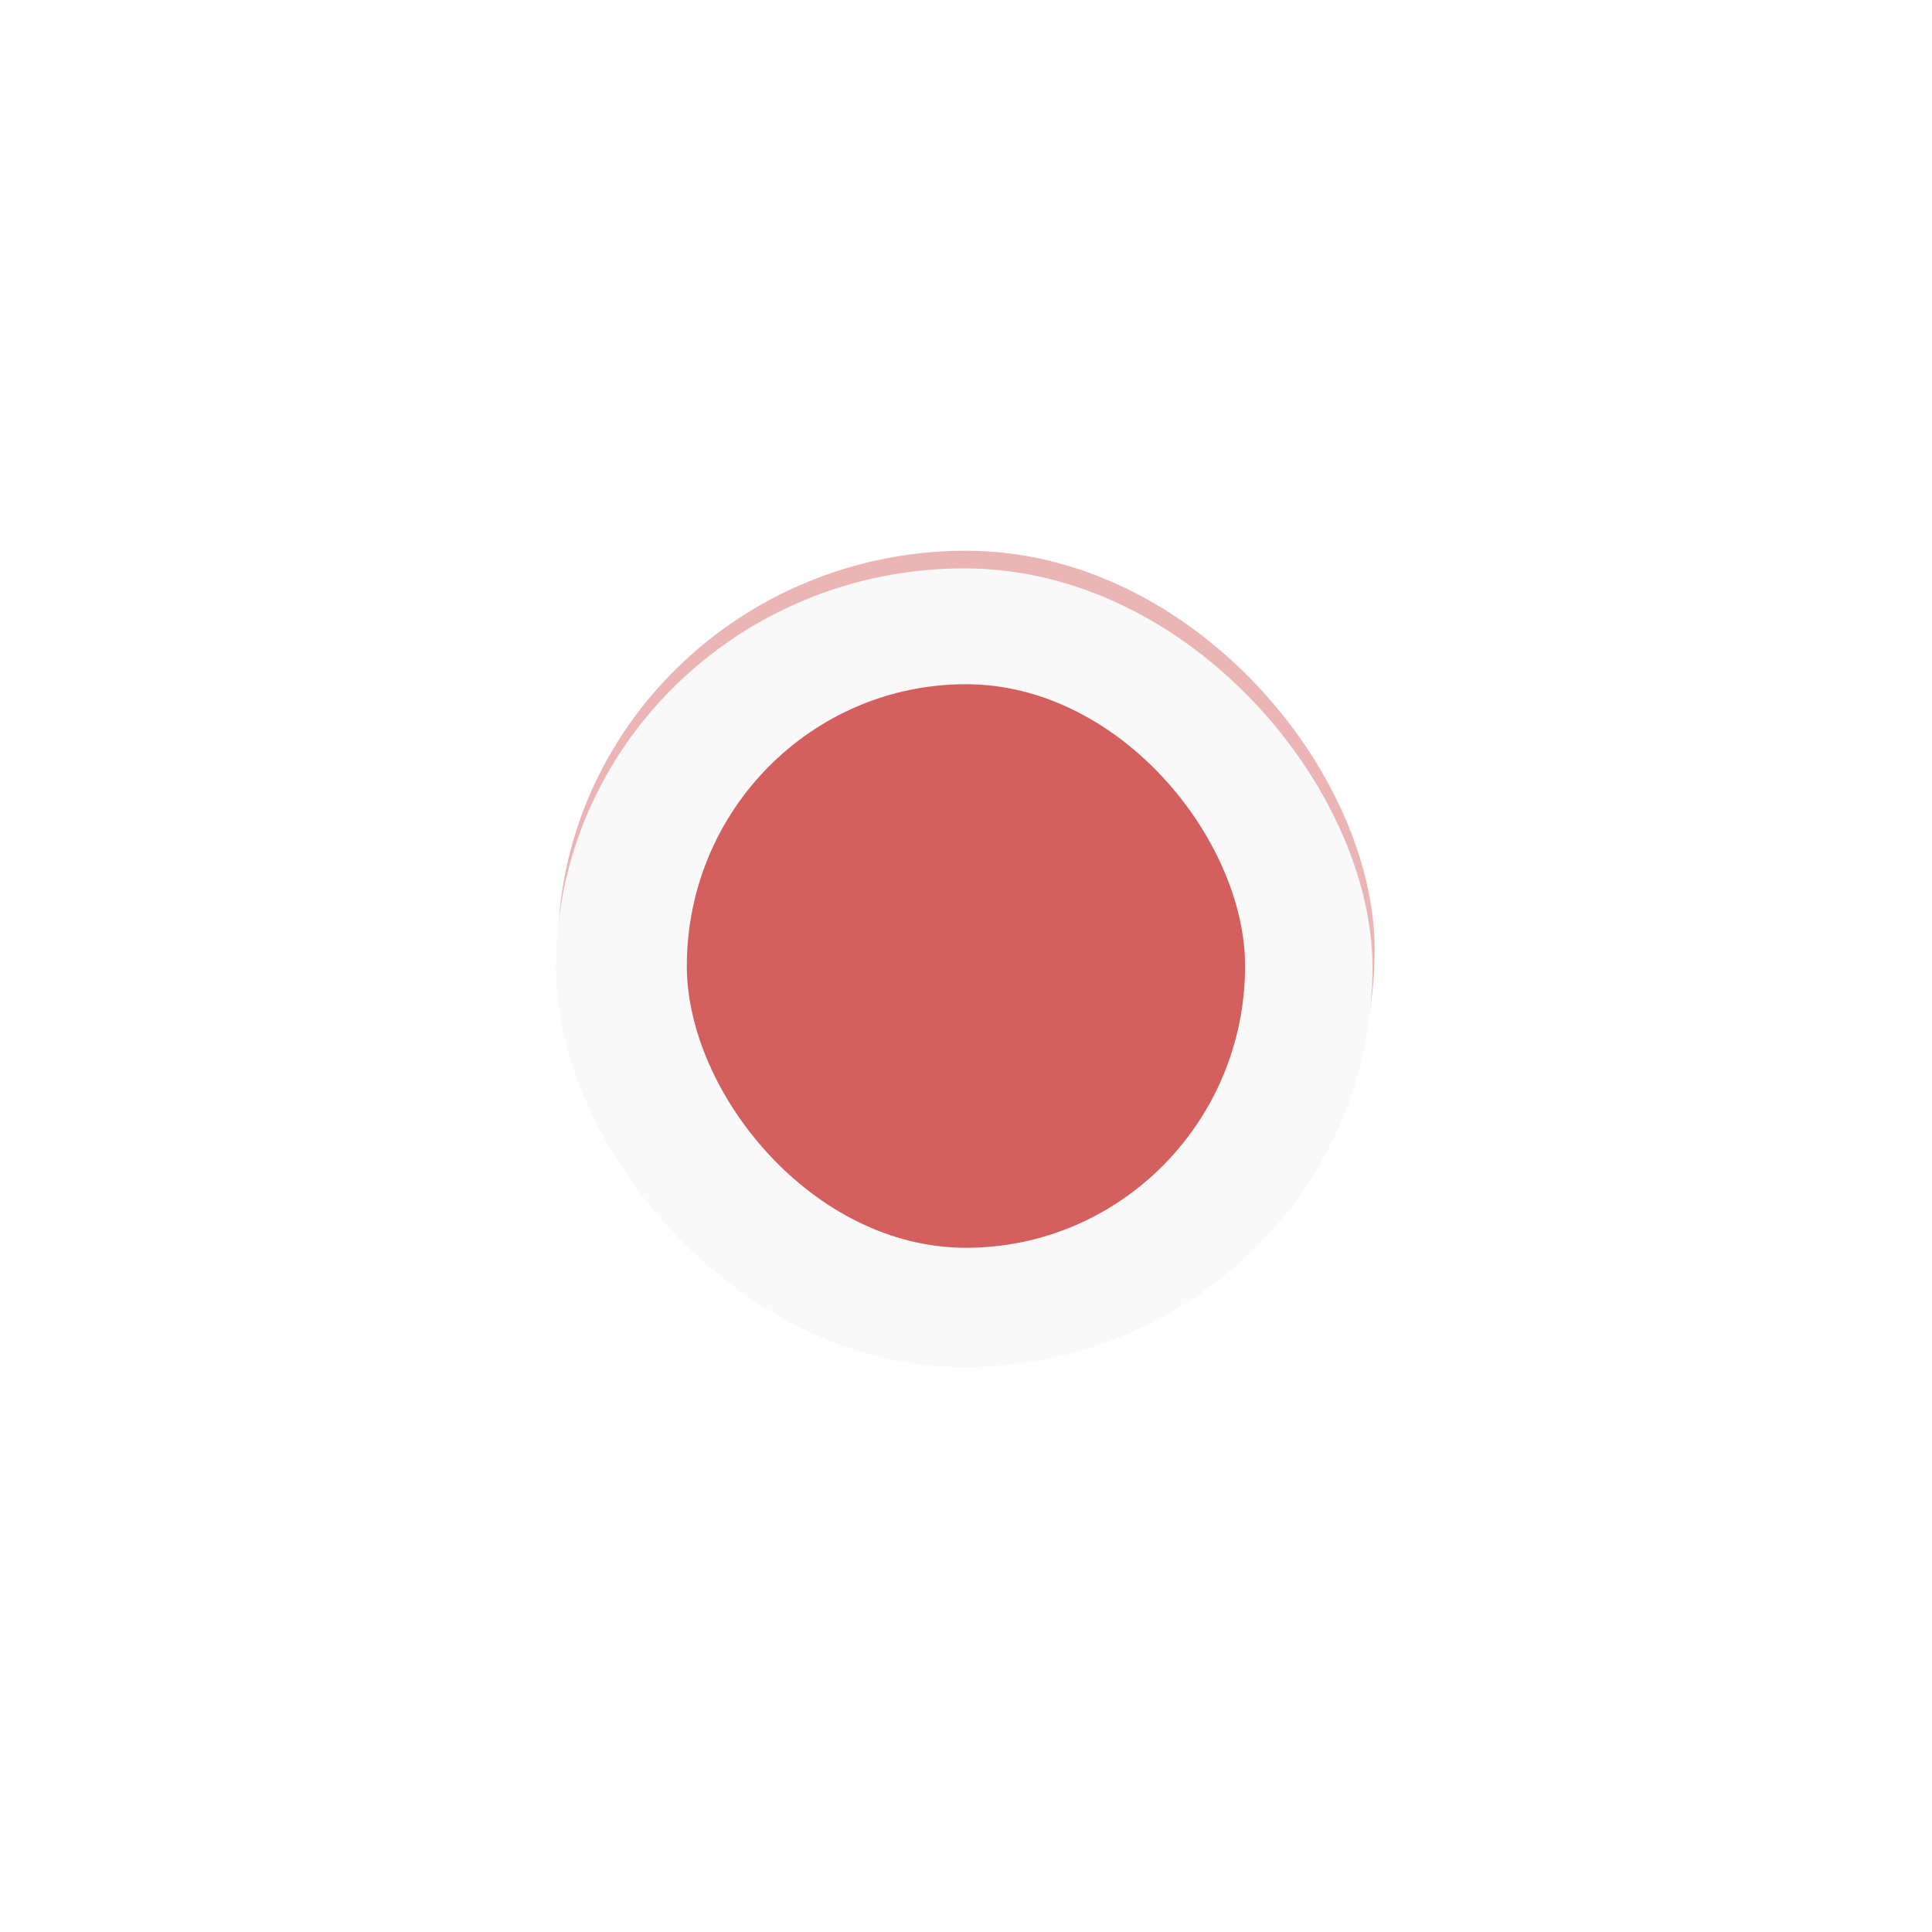 <?xml version="1.0" encoding="UTF-8" standalone="no"?>
<!-- Created with Inkscape (http://www.inkscape.org/) -->

<svg
   xmlns:dc="http://purl.org/dc/elements/1.1/"
   xmlns:cc="http://creativecommons.org/ns#"
   xmlns:rdf="http://www.w3.org/1999/02/22-rdf-syntax-ns#"
   xmlns:svg="http://www.w3.org/2000/svg"
   xmlns="http://www.w3.org/2000/svg"
   xmlns:sodipodi="http://sodipodi.sourceforge.net/DTD/sodipodi-0.dtd"
   xmlns:inkscape="http://www.inkscape.org/namespaces/inkscape"
   width="20"
   height="20"
   id="svg2"
   version="1.1"
   inkscape:version="0.48.4 r9939"
   sodipodi:docname="radarBroken.svg">
  <defs
     id="defs4">
    <filter
       inkscape:collect="always"
       id="filter3819"
       x="-0.141"
       width="1.283"
       y="-0.14"
       height="1.281">
      <feGaussianBlur
         inkscape:collect="always"
         stdDeviation="1.049"
         id="feGaussianBlur3821" />
    </filter>
  </defs>
  <sodipodi:namedview
     id="base"
     pagecolor="#ffffff"
     bordercolor="#666666"
     borderopacity="1.0"
     inkscape:pageopacity="0.0"
     inkscape:pageshadow="2"
     inkscape:zoom="15.839192"
     inkscape:cx="-10.886434"
     inkscape:cy="9.1805807"
     inkscape:document-units="px"
     inkscape:current-layer="layer1"
     showgrid="false"
     inkscape:window-width="1615"
     inkscape:window-height="1026"
     inkscape:window-x="65"
     inkscape:window-y="24"
     inkscape:window-maximized="1">
    <inkscape:grid
       type="xygrid"
       id="grid2989"
       empspacing="5"
       visible="true"
       enabled="true"
       snapvisiblegridlinesonly="true" />
  </sodipodi:namedview>
  <g
     inkscape:label="Layer 1"
     inkscape:groupmode="layer"
     id="layer1"
     transform="translate(0,-1032.362)">
    <g
       id="g2992">
      <rect
         transform="matrix(0.475,0,0,0.461,5.252,561.667)"
         rx="8.902"
         ry="8.965"
         y="1033.397"
         x="1.098"
         height="17.93"
         width="17.804"
         id="rect2987"
         style="opacity:0.679;fill:#d35f5f;fill-rule:evenodd;stroke:#000000;stroke-width:0;stroke-linecap:butt;stroke-linejoin:miter;stroke-miterlimit:4;stroke-opacity:1;stroke-dasharray:none;filter:url(#filter3819)" />
      <rect
         rx="4.226"
         ry="4.134"
         y="1038.246"
         x="5.755"
         height="8.269"
         width="8.453"
         id="rect2987-9"
         style="fill:#f9f9f9;fill-rule:evenodd;stroke:#000000;stroke-width:0;stroke-linecap:butt;stroke-linejoin:miter;stroke-miterlimit:4;stroke-opacity:1;stroke-dasharray:none" />
      <rect
         rx="2.89"
         ry="2.917"
         y="1039.445"
         x="7.11"
         height="5.834"
         width="5.779"
         id="rect2987-1-1"
         style="fill:#d35f5f;fill-rule:evenodd;stroke:#000000;stroke-width:0;stroke-linecap:butt;stroke-linejoin:miter;stroke-miterlimit:4;stroke-opacity:1;stroke-dasharray:none" />
    </g>
  </g>
</svg>
